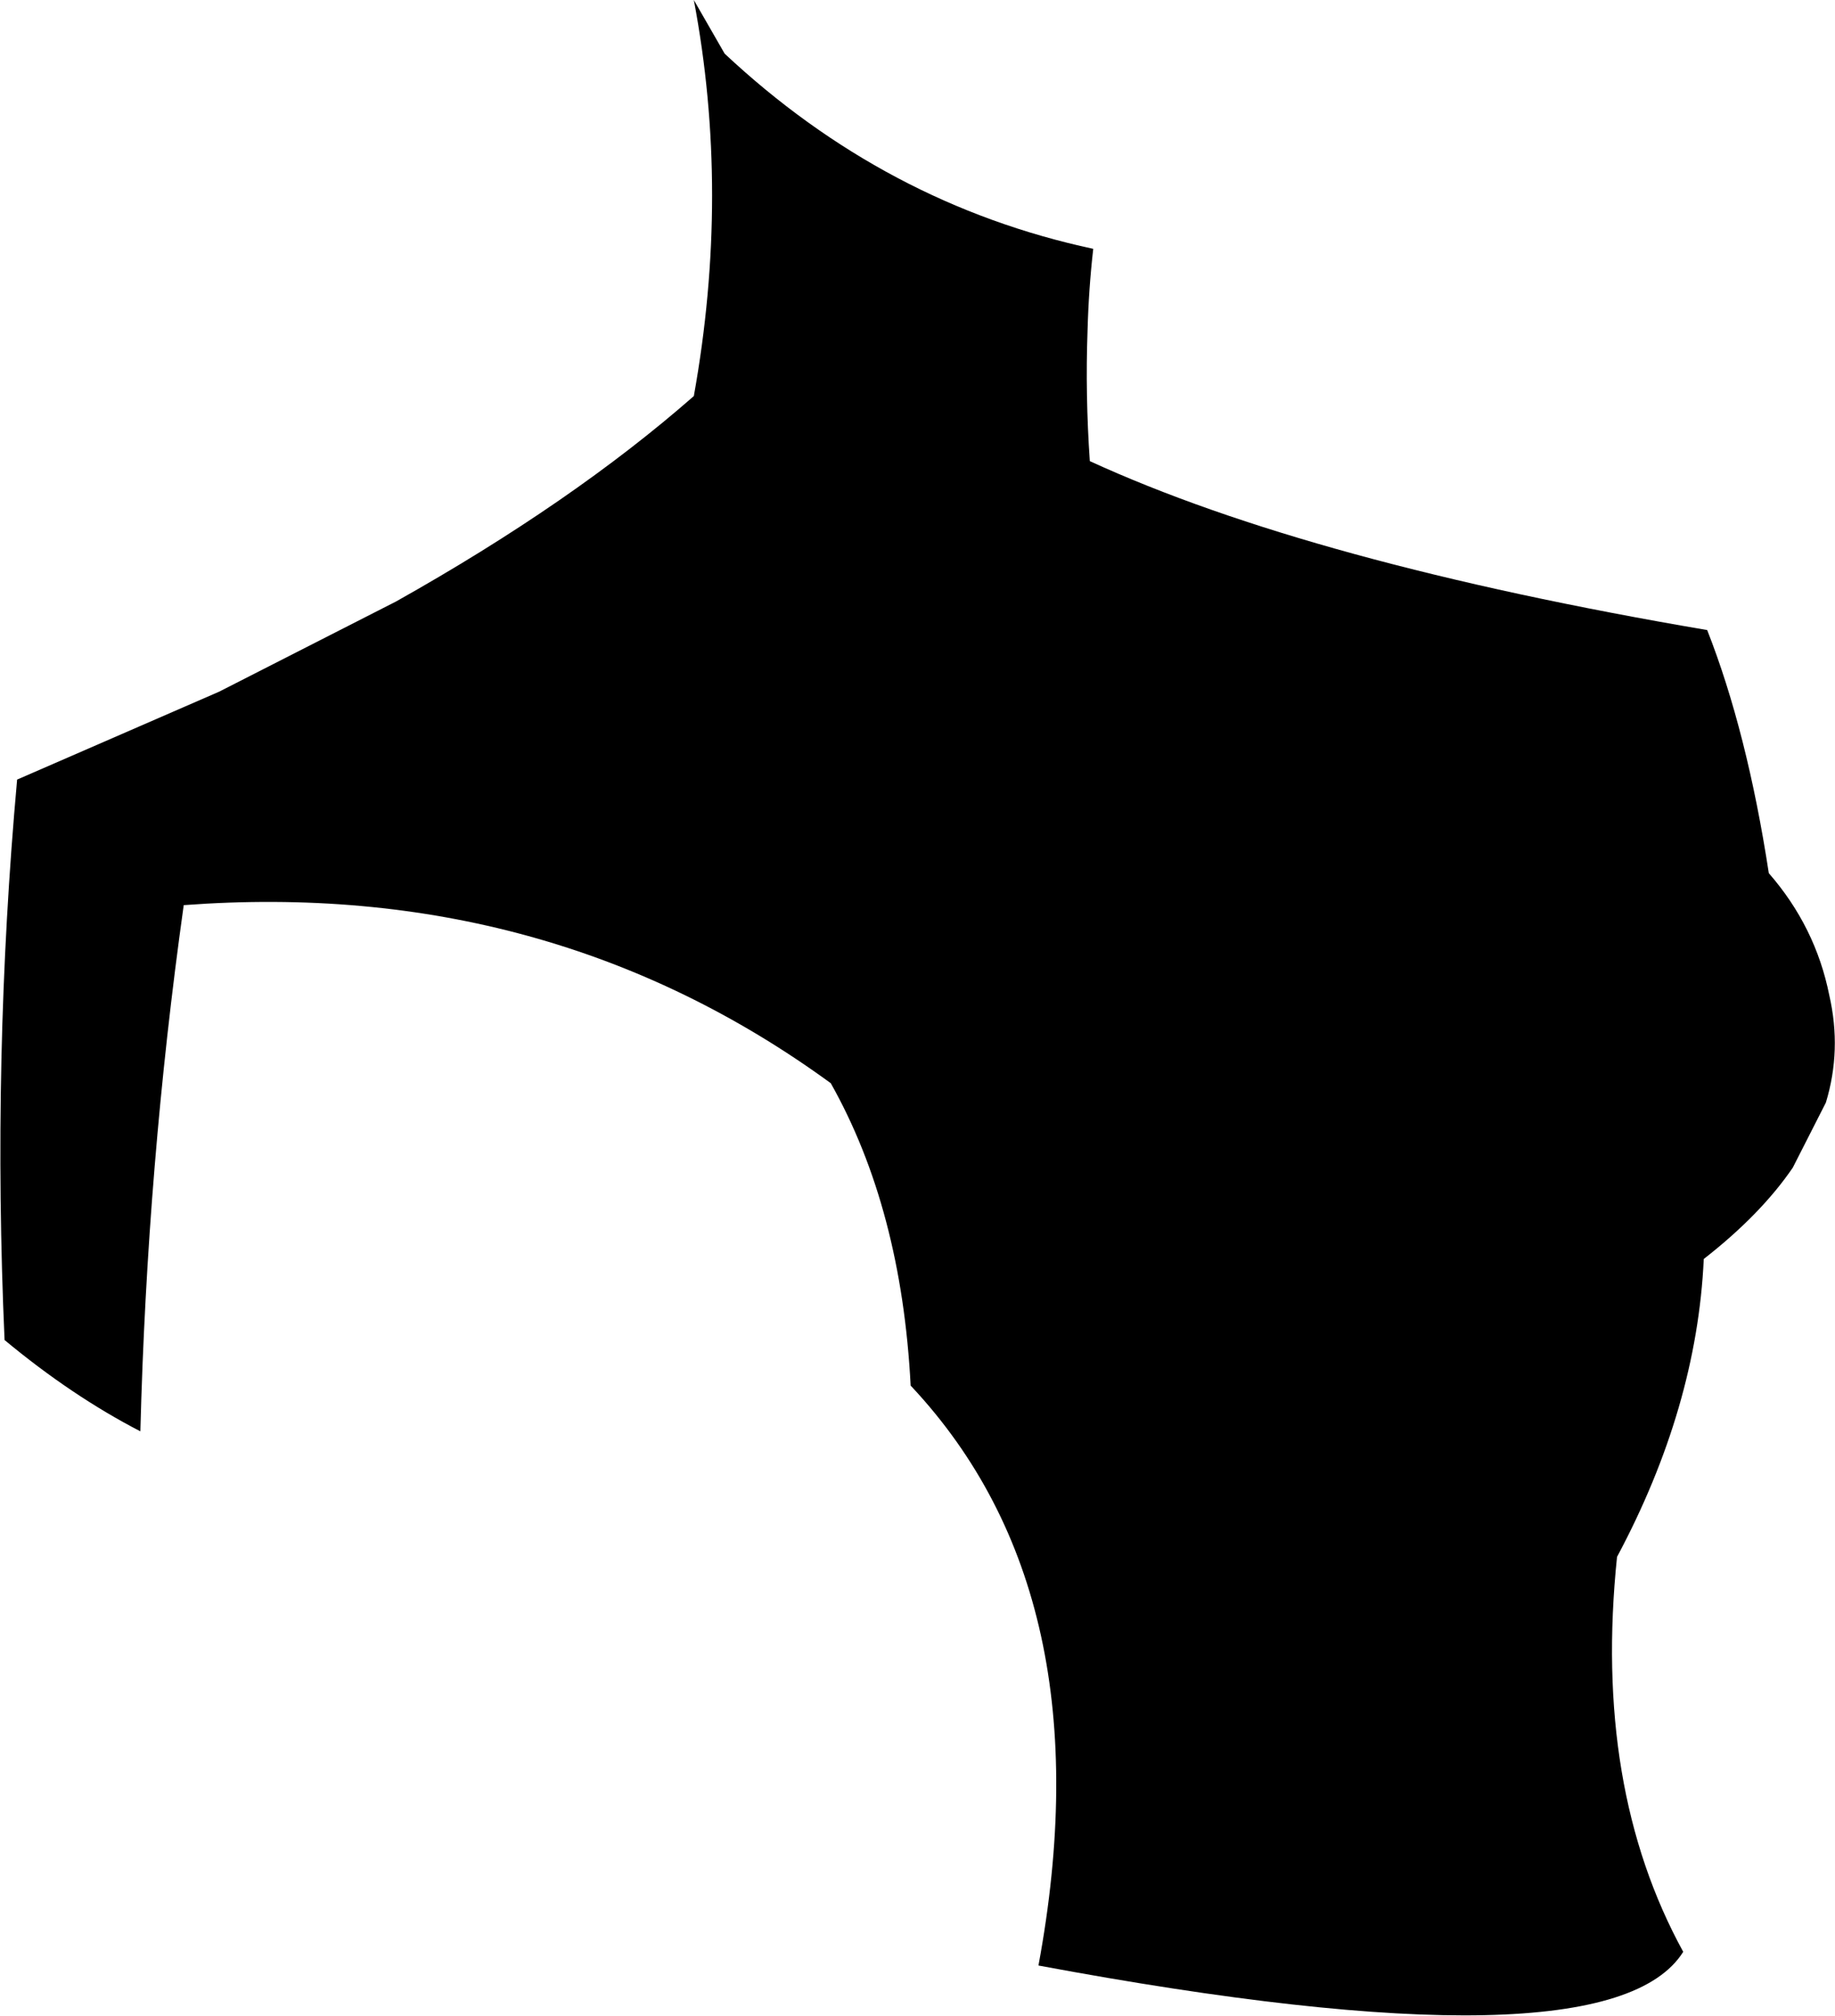 <?xml version="1.0" encoding="UTF-8" standalone="no"?>
<svg xmlns:xlink="http://www.w3.org/1999/xlink" height="88.3px" width="80.4px" xmlns="http://www.w3.org/2000/svg">
  <g transform="matrix(1.0, 0.0, 0.0, 1.0, -165.65, -126.85)">
    <path d="M213.4 147.05 Q223.1 151.5 240.45 154.45 242.2 158.9 243.15 165.1 245.2 167.45 245.8 170.45 246.35 172.85 245.65 175.15 L244.2 178.0 Q242.8 180.05 240.3 182.0 240.0 188.5 236.5 195.05 235.45 205.15 239.4 212.35 236.1 217.6 211.15 212.95 214.15 196.75 205.6 187.6 L205.55 187.55 Q205.15 179.8 202.05 174.3 189.7 165.3 173.7 166.5 172.1 177.9 171.8 189.55 168.8 188.0 165.85 185.55 165.3 173.2 166.4 161.0 L175.25 157.15 183.0 153.2 Q190.75 148.85 196.05 144.2 197.65 135.3 196.05 126.85 L197.4 129.2 Q204.45 135.8 213.55 137.75 213.35 139.5 213.3 141.35 213.2 144.15 213.4 147.05" fill="#000000" fill-rule="evenodd" stroke="none"/>
  </g>
</svg>
